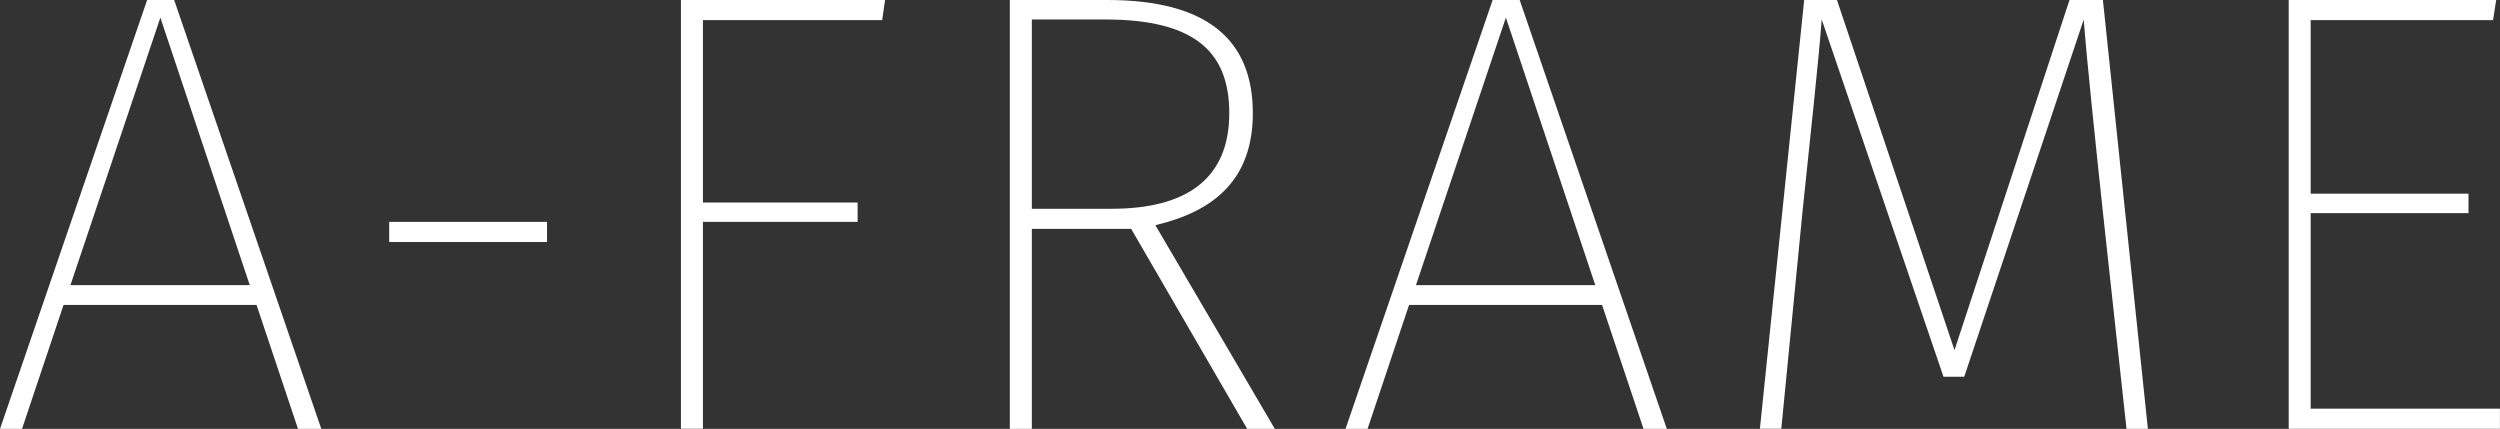 <svg xmlns="http://www.w3.org/2000/svg" viewBox="0 0 395.05 67.77"><rect x="0" y="0" width="395.05" height="67.77" fill="#333333" stroke="none"/><defs><style>.a{fill:#fff;}</style></defs><title>aframe-name-white</title><path class="a" d="M1117.68,1295.13h-30.5l-6.56,19.58h-3.48l23.25-67.77h4.27l23.25,67.77h-3.68Zm-1.09-3.18-14.11-42.23L1088.27,1292h28.32Z" transform="translate(-1077.14 -1246.94)"/><path class="a" d="M1138.64,1282h24.94v3.18h-24.94V1282Z" transform="translate(-1077.14 -1246.94)"/><path class="a" d="M1216.54,1250.12h-28.32v28.82h24.44V1282h-24.44v32.69h-3.48v-67.77H1217Z" transform="translate(-1077.14 -1246.94)"/><path class="a" d="M1255.89,1283.11h-15.7v31.6h-3.48v-67.77h15.4c15.9,0,23,6.36,23,17.89,0,10.43-6.06,15.5-15.4,17.69l18.88,32.19h-4.37Zm-3.08-3.18c11.73,0,18.58-4.67,18.58-15.1,0-9.54-5.27-14.81-19.57-14.81h-11.63v29.91h12.62Z" transform="translate(-1077.14 -1246.94)"/><path class="a" d="M1330.3,1295.13h-30.5l-6.56,19.58h-3.48l23.25-67.77h4.27l23.25,67.77h-3.68Zm-1.09-3.18-14.11-42.23L1300.89,1292h28.32Z" transform="translate(-1077.14 -1246.94)"/><path class="a" d="M1416.55,1314.71h-3.38l-3.68-33.78c-1.19-11.13-2.58-24.34-3.08-30.9l-18.88,56.44h-3.28L1365,1250c-0.4,5.86-1.89,19.38-3,30.11l-3.38,34.58h-3.38l7-67.77h5.17l18.58,55.35,18.18-55.35h5.27Z" transform="translate(-1077.14 -1246.94)"/><path class="a" d="M1471.09,1250.12h-28.82v27.42h24.94v3.08h-24.94v30.9h29.91v3.18H1438.8v-67.77h32.79Z" transform="translate(-1077.14 -1246.94)"/></svg>